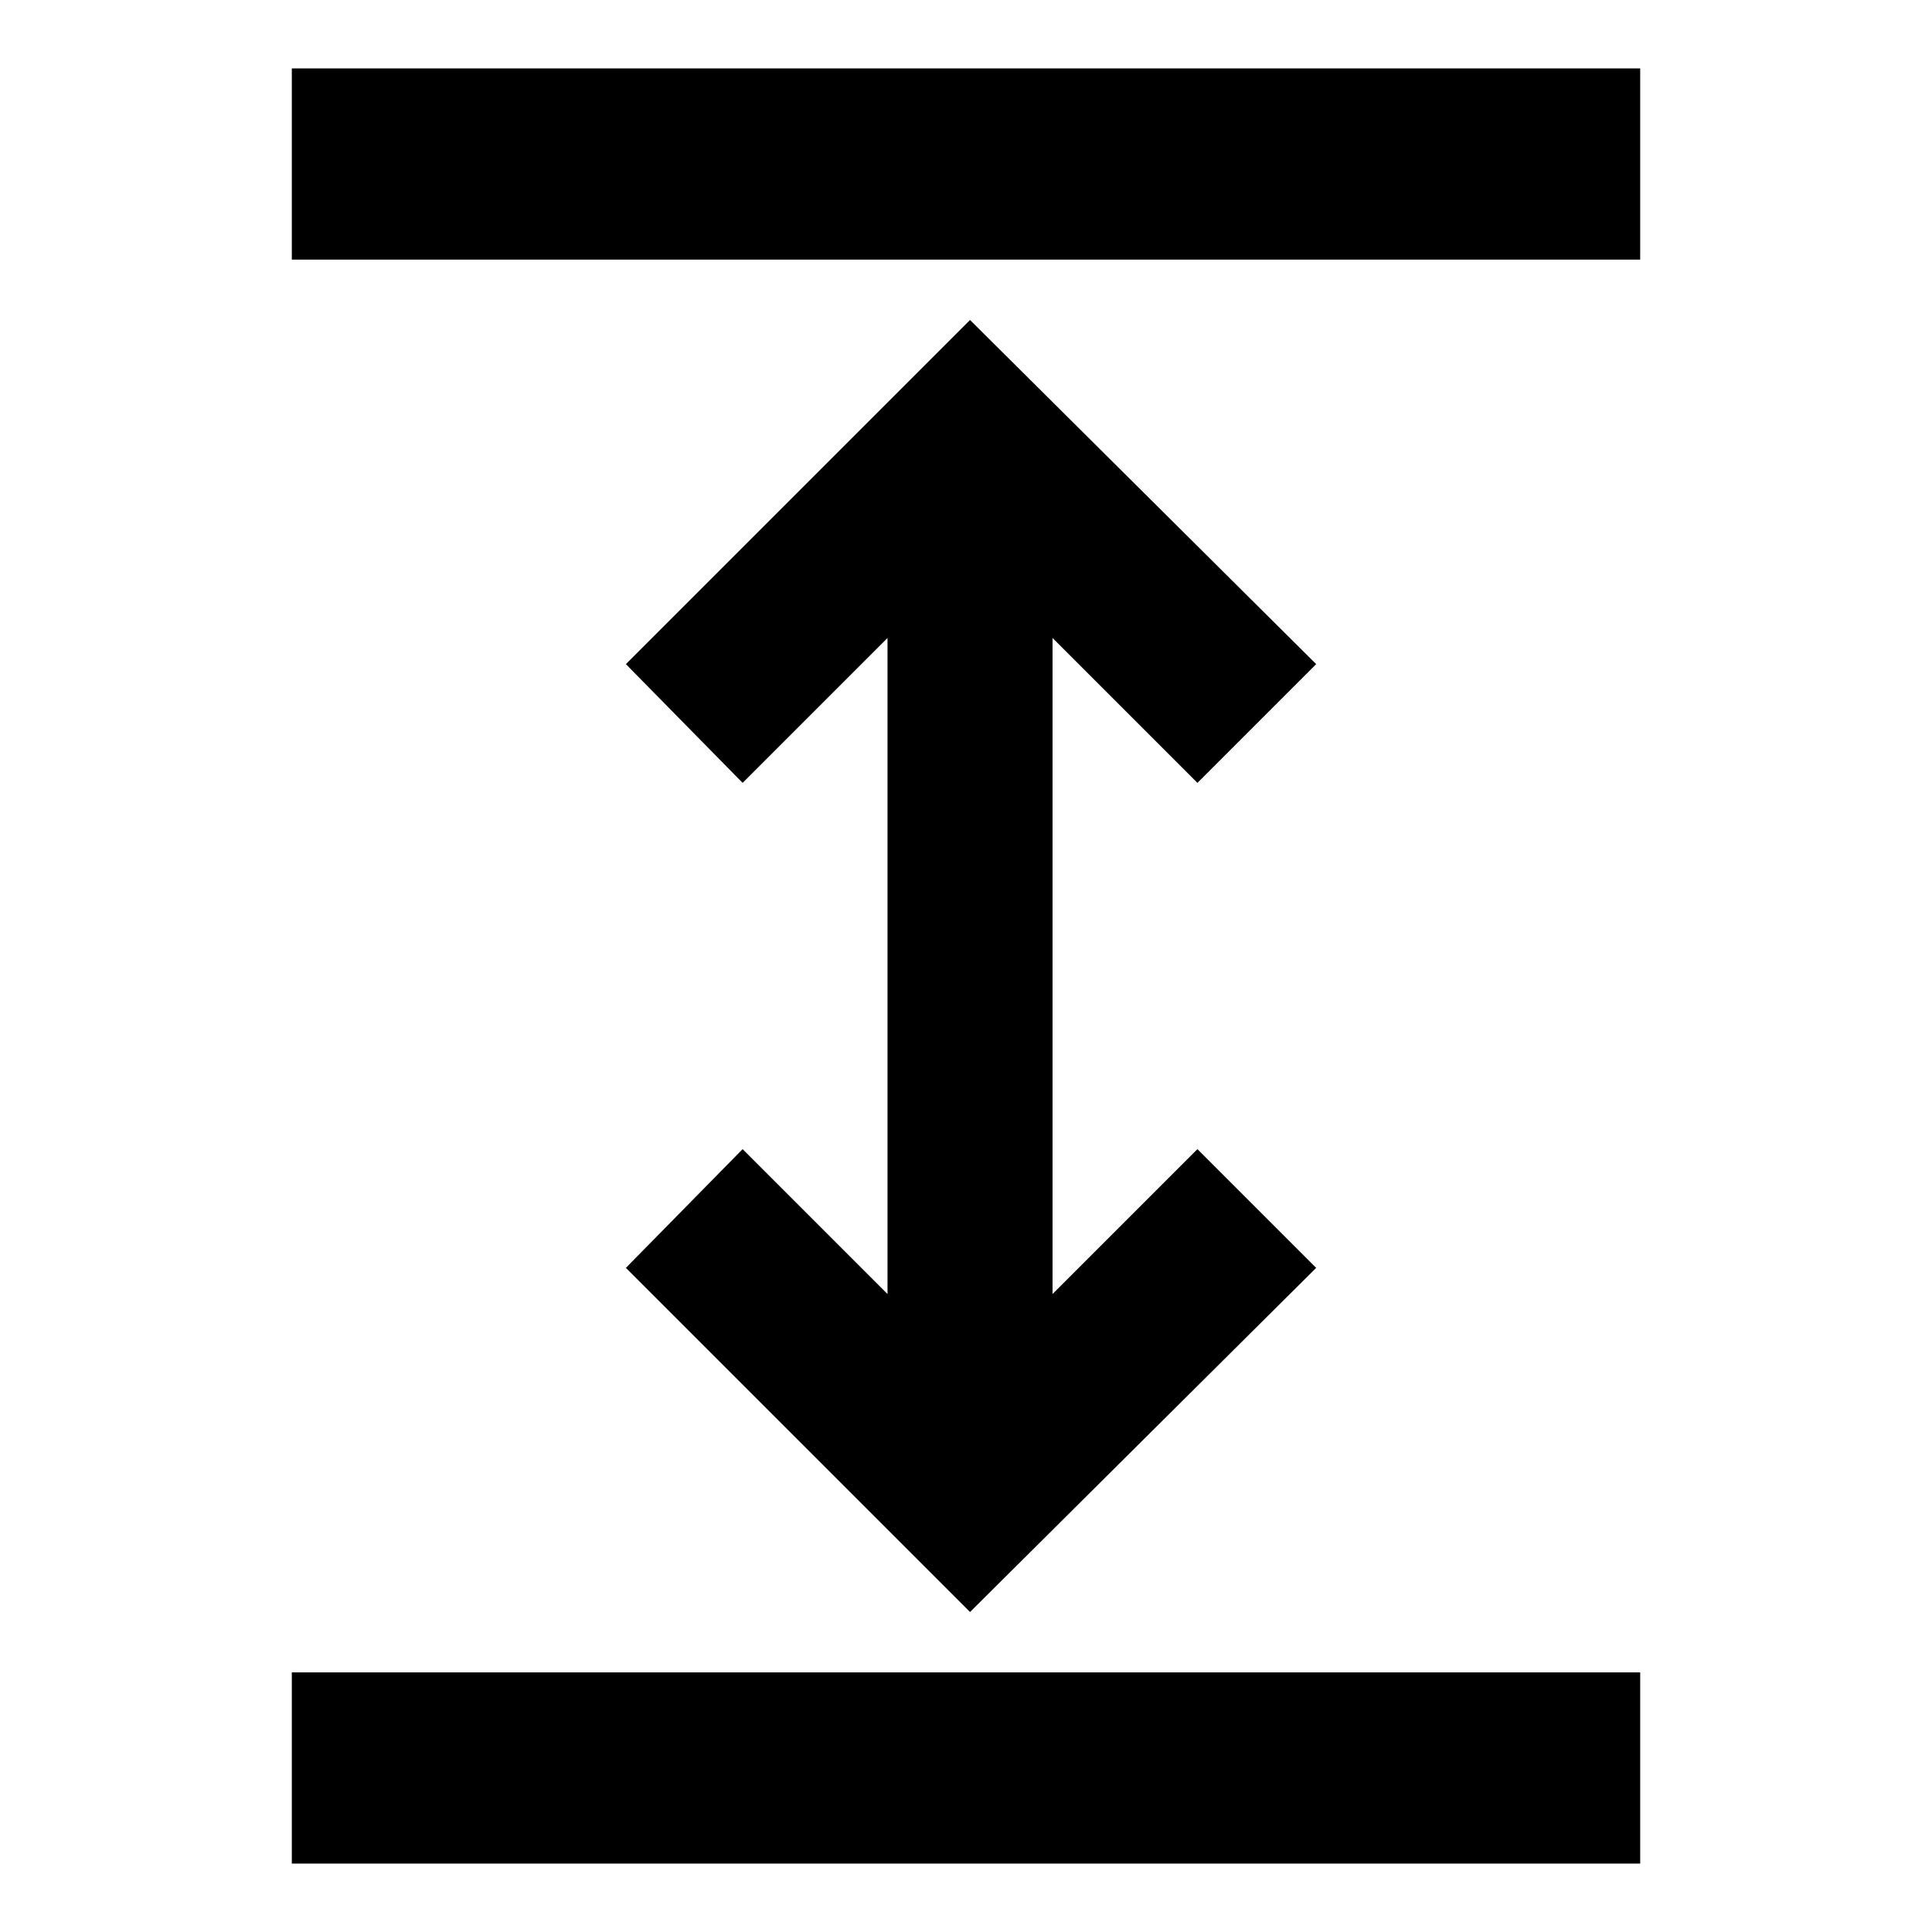 <svg xmlns="http://www.w3.org/2000/svg" width="48" height="48" viewBox="0 96 960 960"><path d="M145 1022v-95h670v95H145Zm337-125L311 726l58-59 72 72V413l-72 72-58-59 171-171 172 171-59 59-72-72v326l72-72 59 59-172 171ZM145 225v-95h670v95H145Z"/></svg>